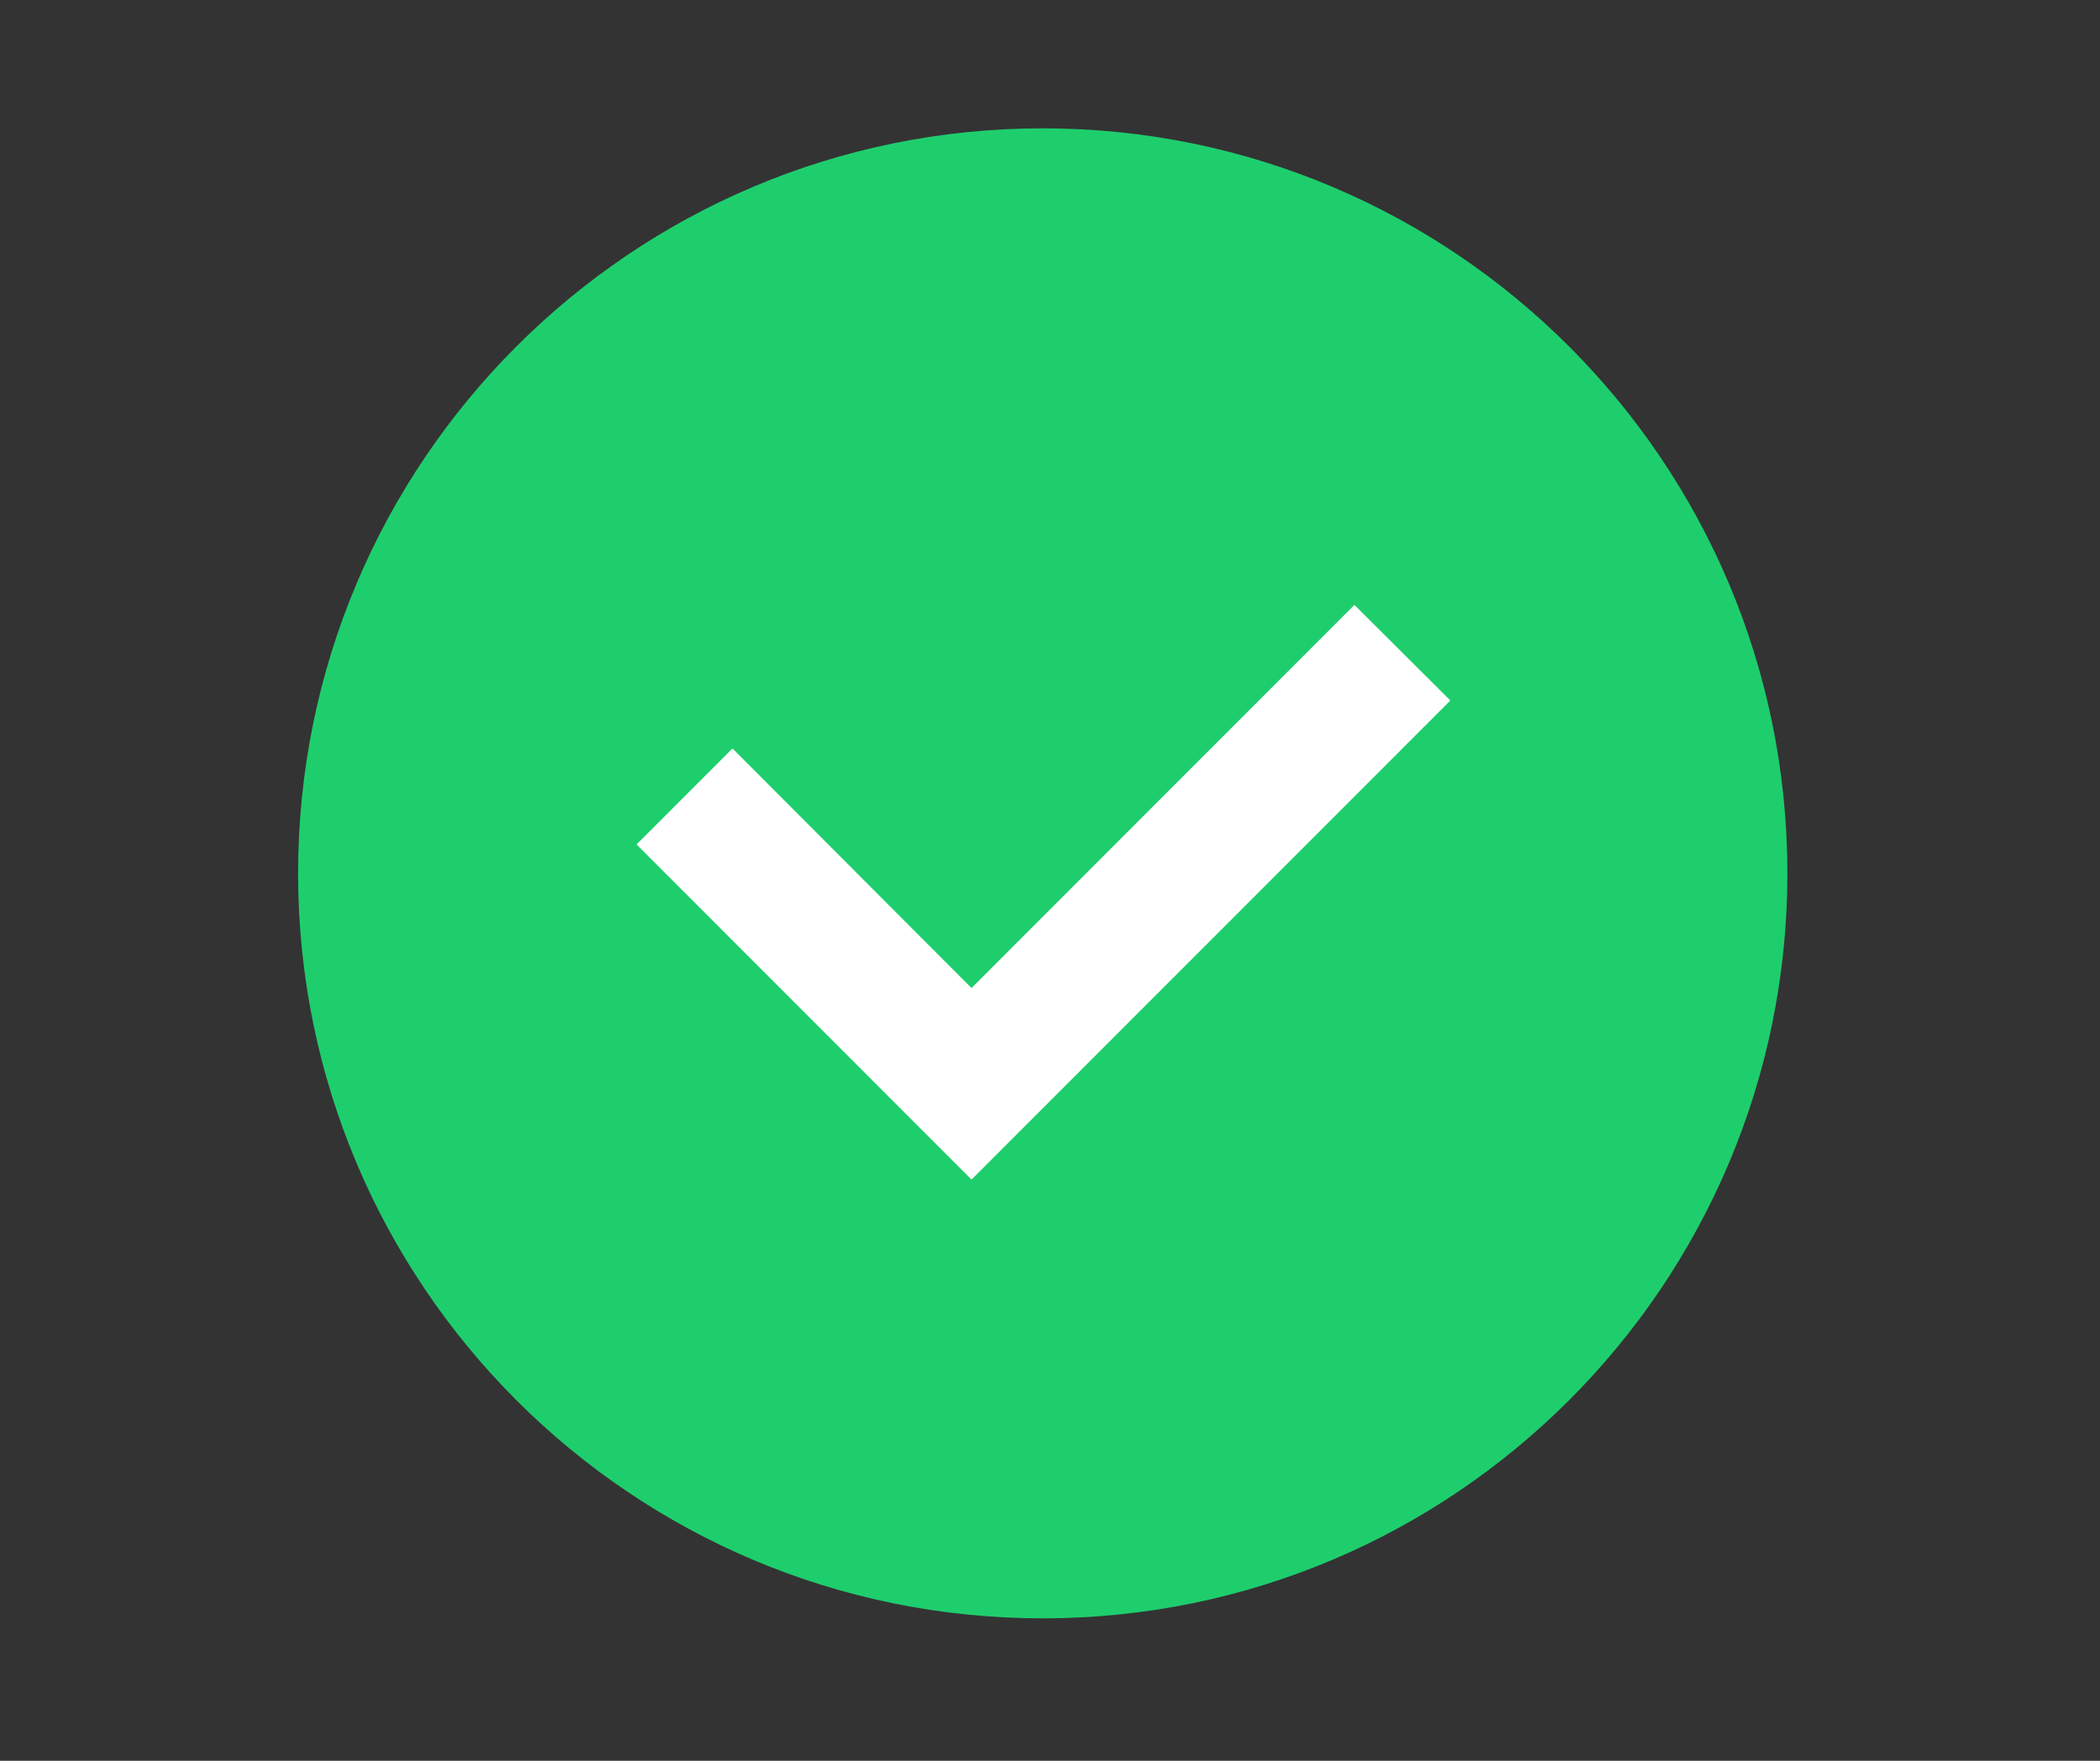 <svg xmlns="http://www.w3.org/2000/svg" width="705" viewBox="0 0 705 591" height="591" version="1.0"><rect x="0" y="0" width="705" height="591" fill="#333333" stroke="none"/><defs><clipPath id="a"><path d="M 100.074 43 L 601 43 L 601 544 L 100.074 544 Z M 100.074 43"/></clipPath></defs><g clip-path="url(#a)"><path fill="#1ECE6D" d="M 600.051 293.133 C 600.051 431.195 488.086 543.191 350.062 543.191 C 212.047 543.191 100.074 431.195 100.074 293.133 C 100.074 155.078 212.047 43.074 350.062 43.074 C 488.086 43.074 600.051 155.078 600.051 293.133 Z M 600.051 293.133" fill-rule="evenodd"/></g><path fill="#FFF" d="M 213.707 283.426 L 245.902 251.219 L 326.152 331.629 L 454.695 203.031 L 486.906 235.117 L 326.152 395.914 Z M 213.707 283.426" fill-rule="evenodd"/></svg>